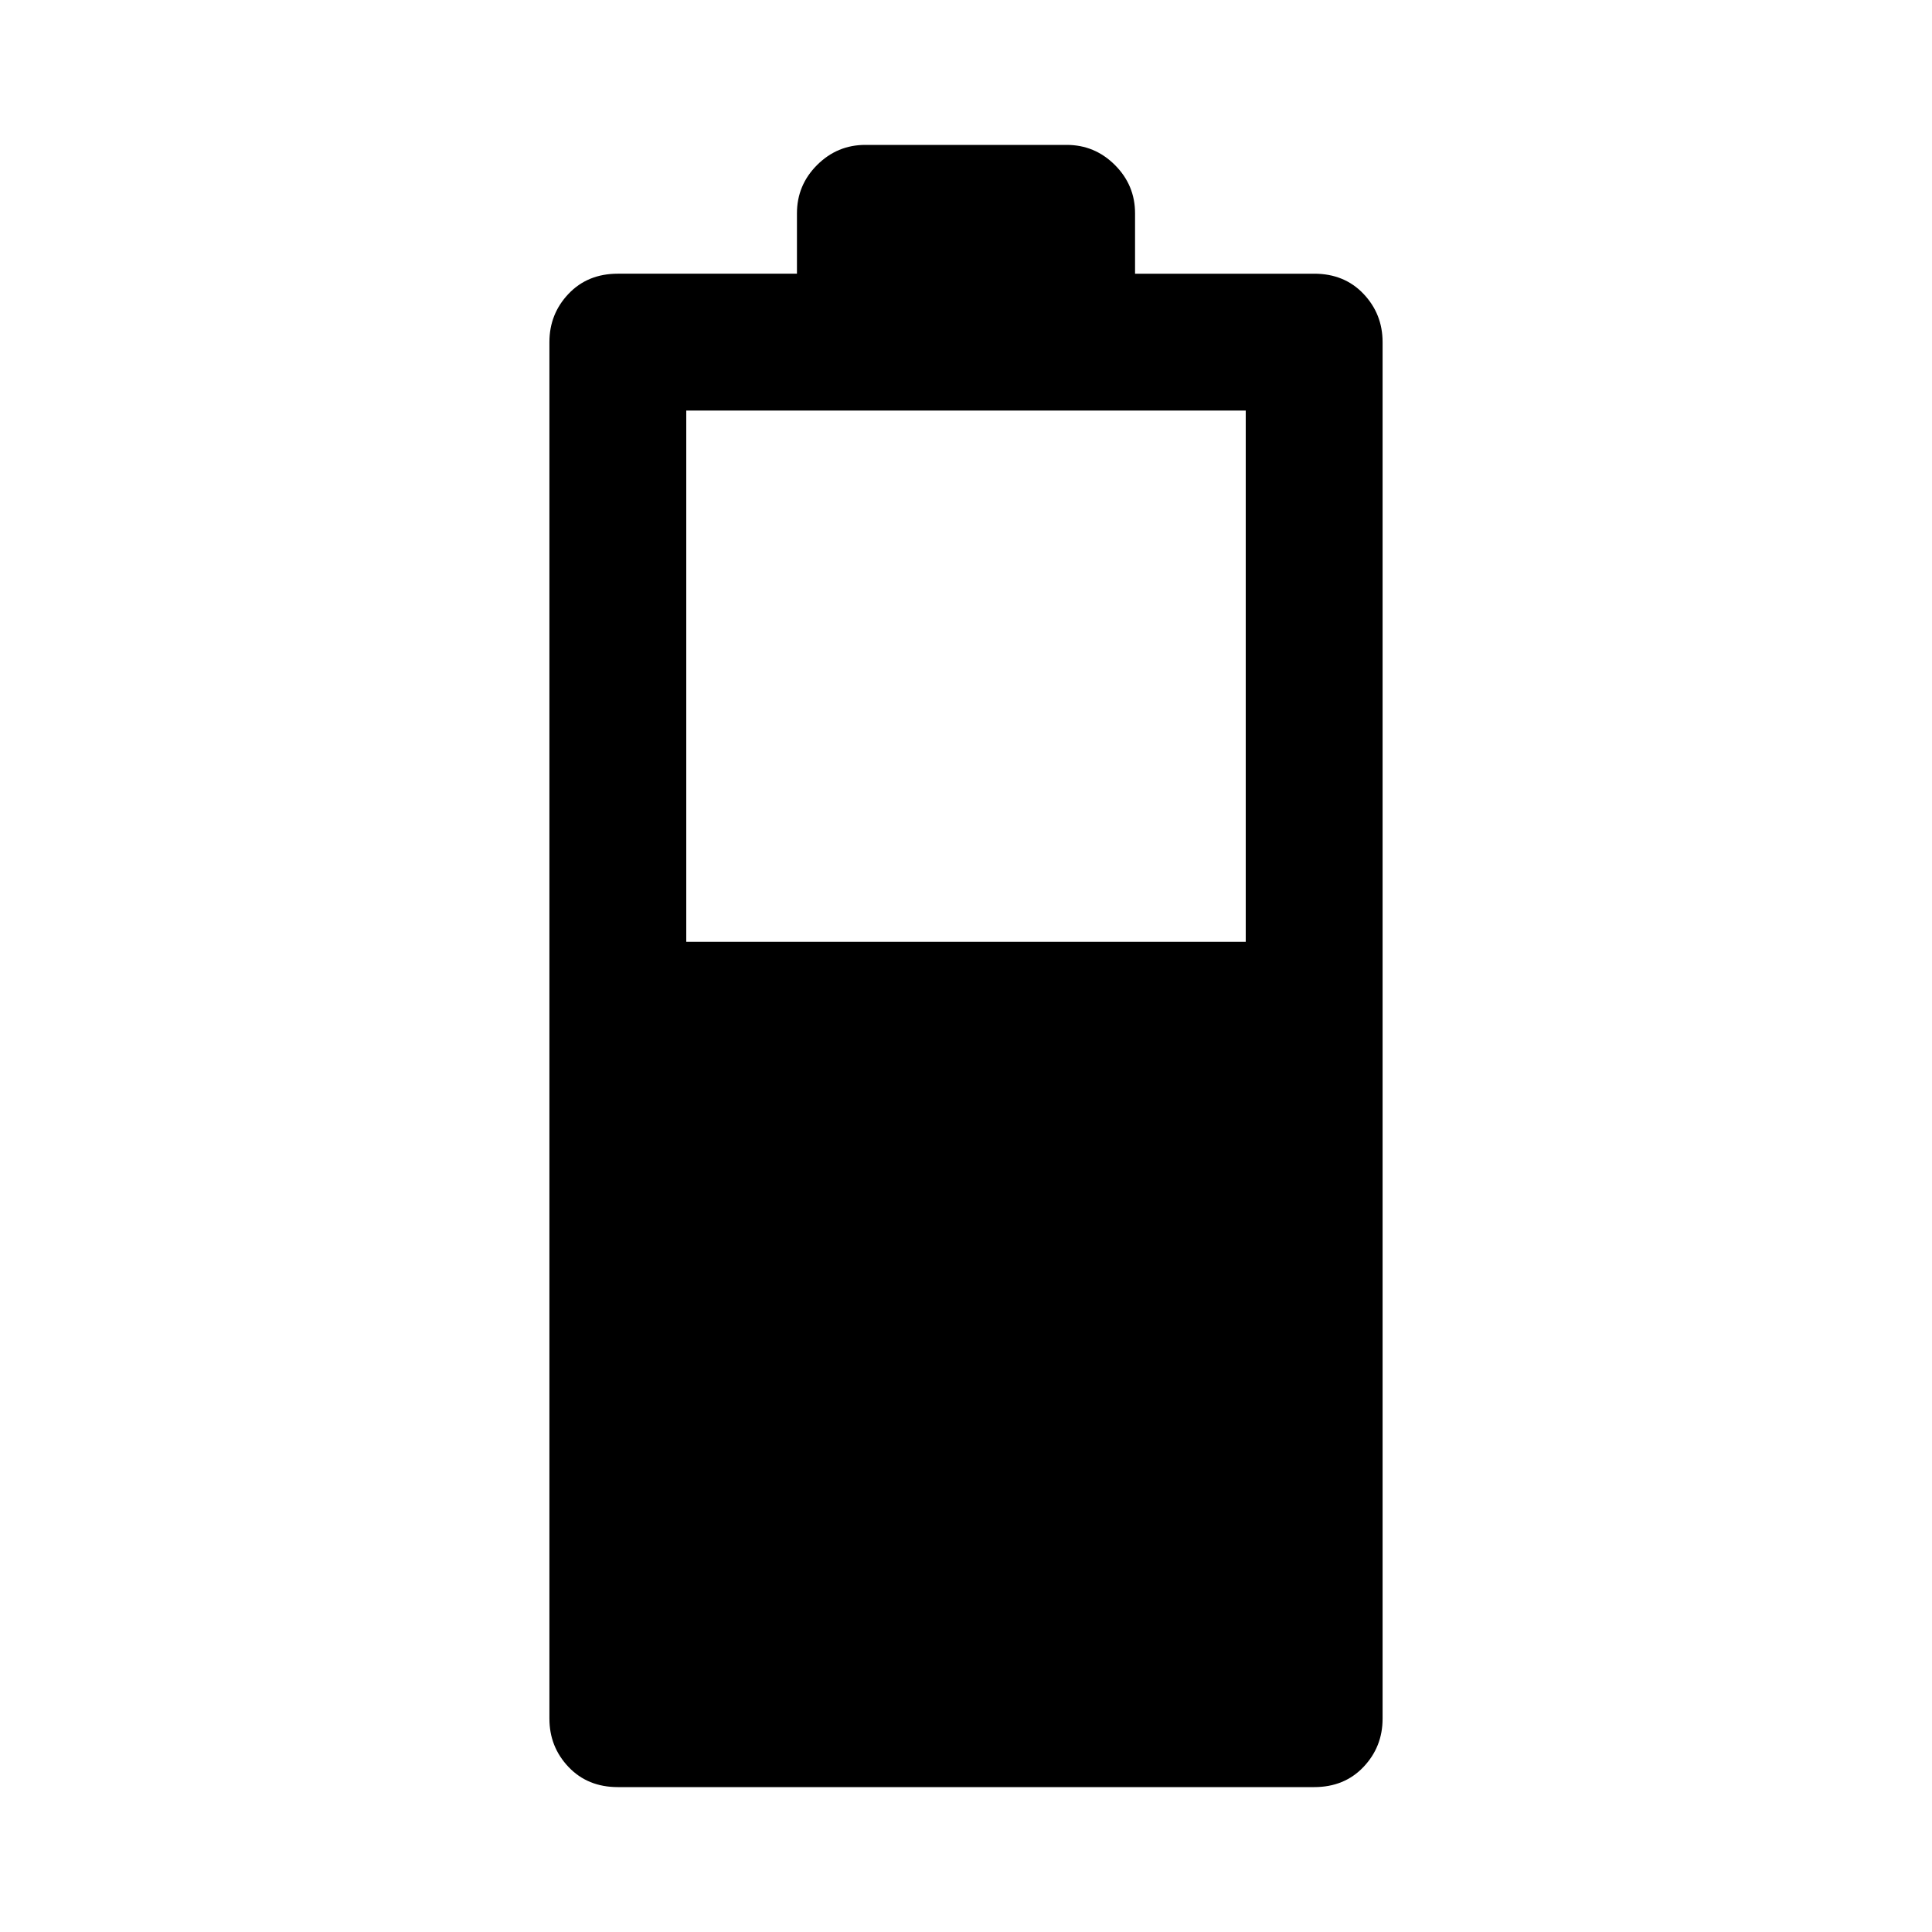 <svg xmlns="http://www.w3.org/2000/svg" height="48" width="48"><path d="M15.35 44.4q-.75 0-1.225-.5-.475-.5-.475-1.2V8.5q0-.7.475-1.2t1.225-.5h4.45V5.3q0-.7.5-1.2t1.2-.5h5q.7 0 1.2.5t.5 1.2v1.5h4.45q.75 0 1.225.5.475.5.475 1.2v34.2q0 .7-.475 1.2t-1.225.5Zm1.7-21h13.9V10.2h-13.9Z"/></svg>